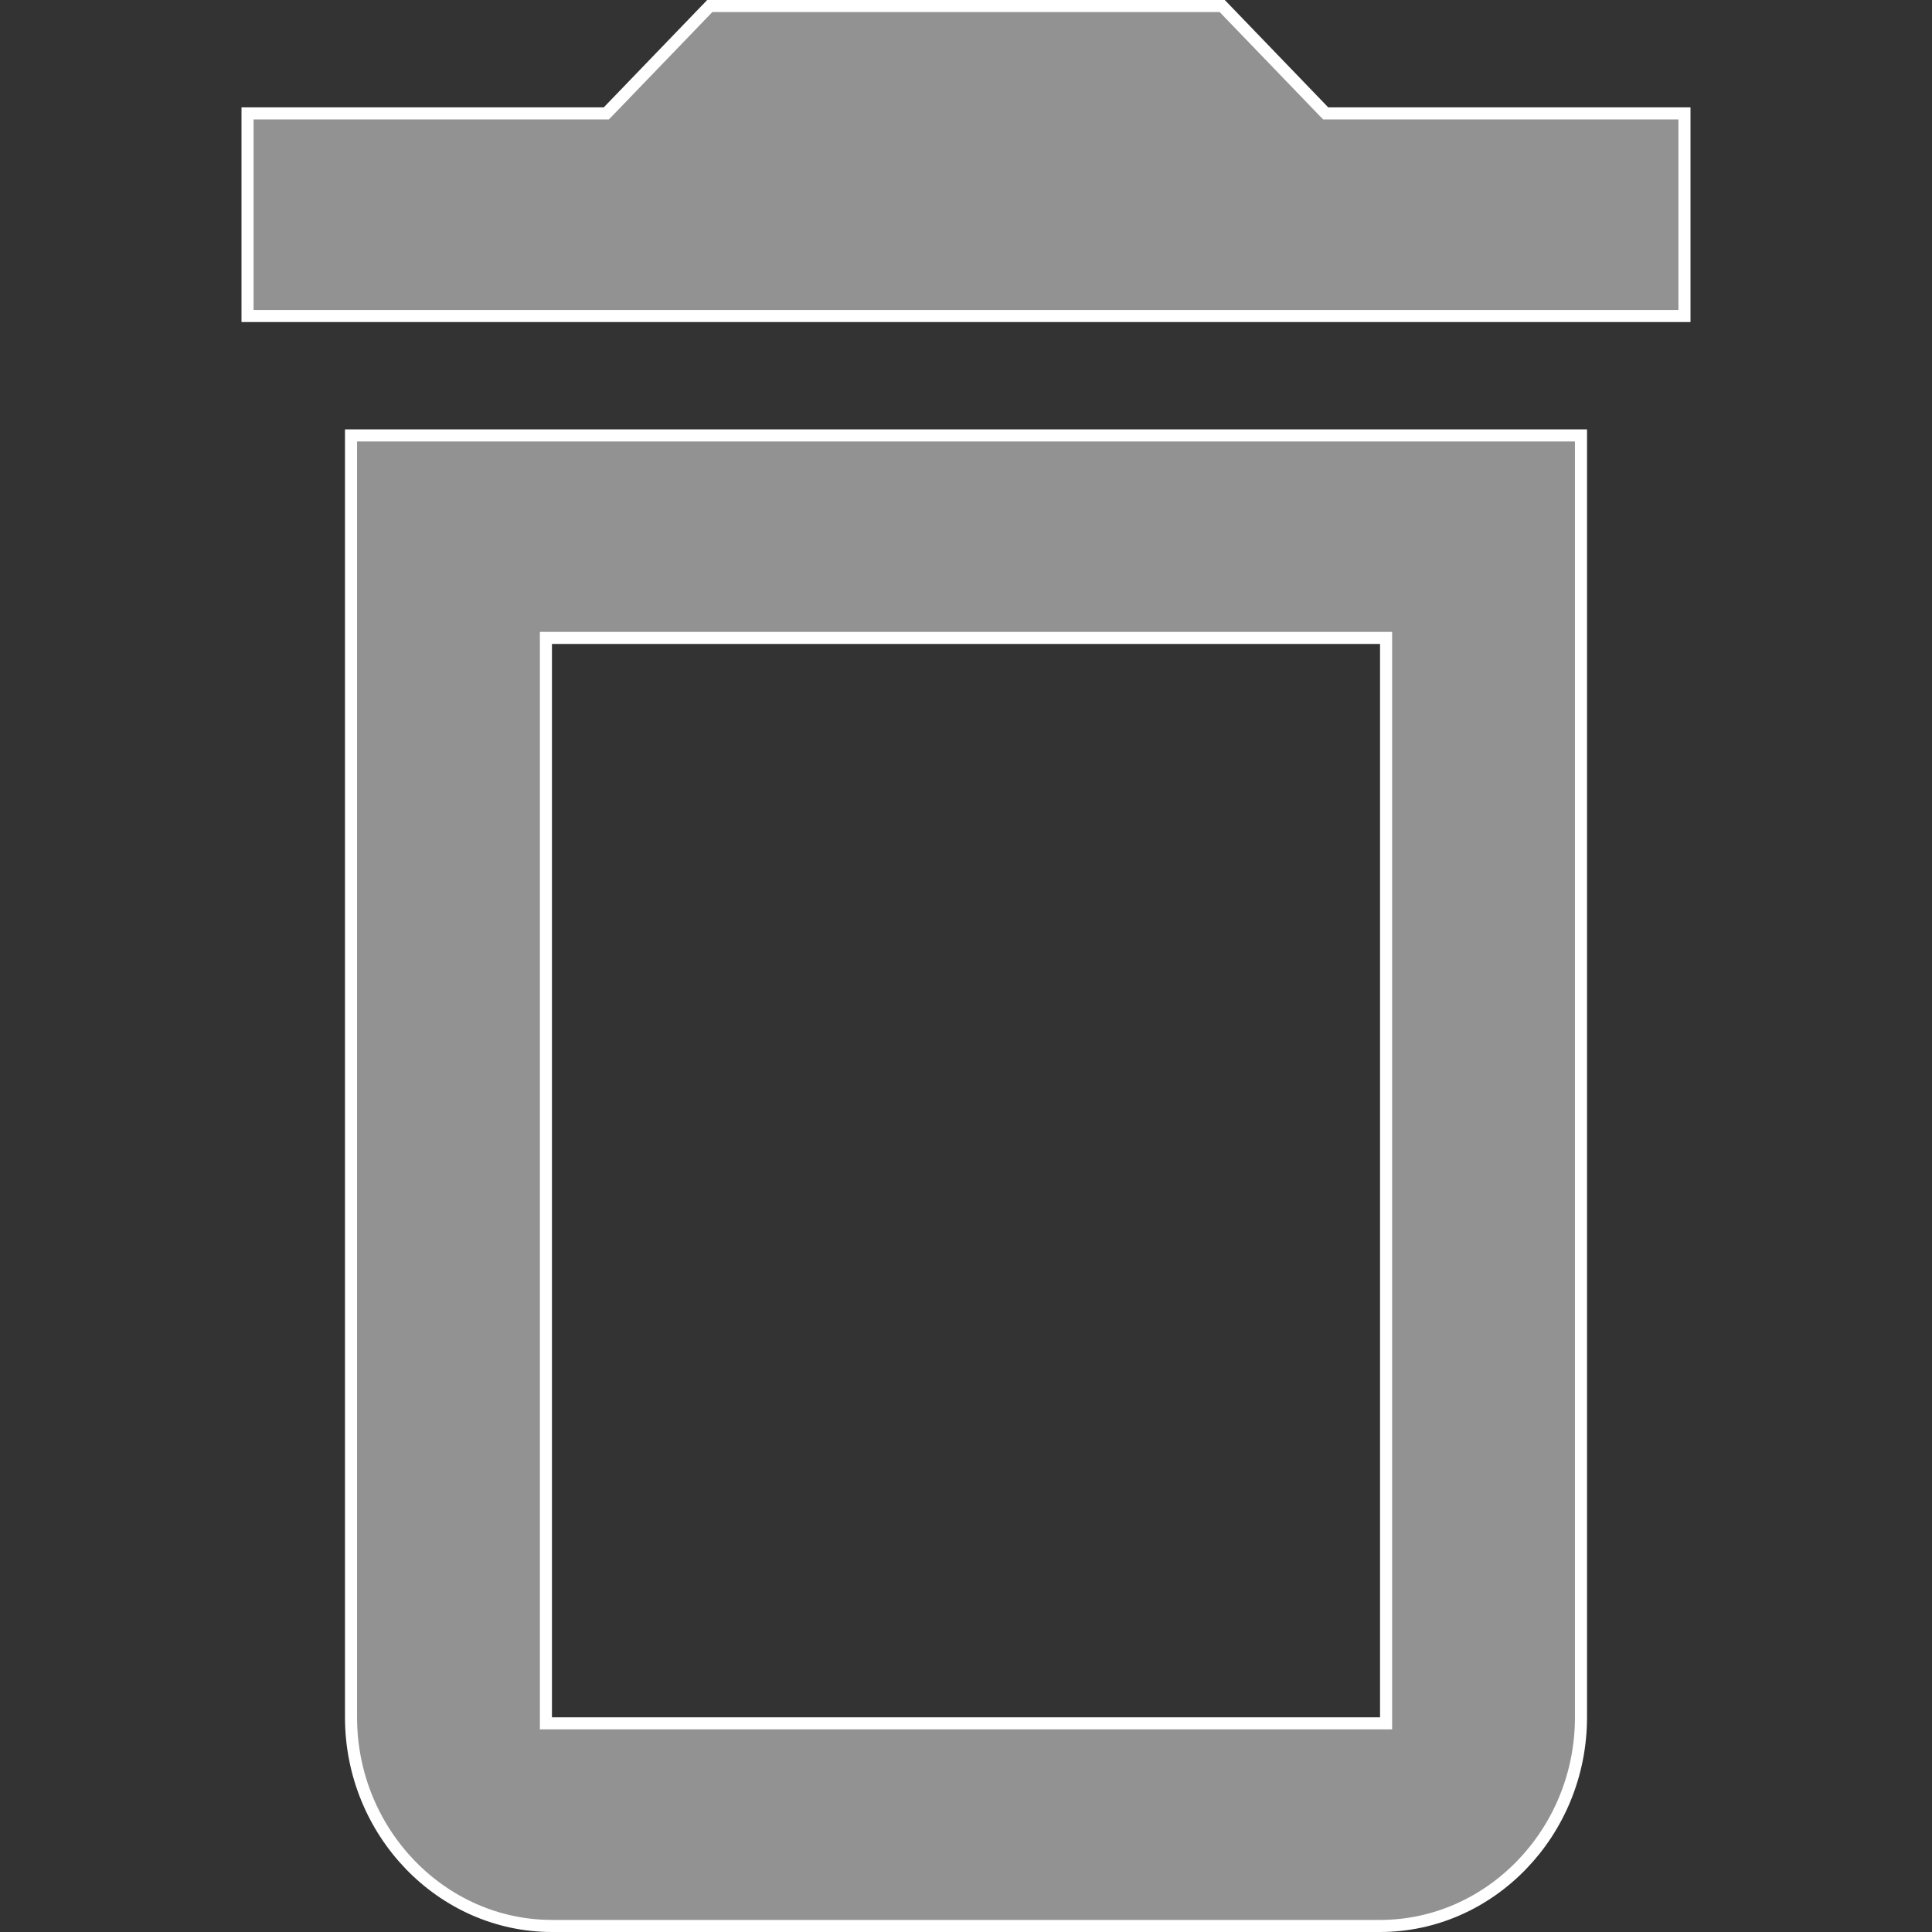 <svg width="16" height="16" viewBox="0 0 16 16" fill="none" xmlns="http://www.w3.org/2000/svg">
<rect x="0" y="0" width="16" height="16" fill="#333333" stroke="none"/>
<path d="M11.479 5.333V5.283H11.429H4.571H4.521V5.333V14.222V14.272H4.571H11.429H11.479V14.222V5.333ZM5 0.939H5.021L5.036 0.924L5.878 0.05H10.122L10.964 0.924L10.979 0.939H11H13.95V2.617H2.05V0.939H5ZM2.907 14.222V3.606H13.093V14.222C13.093 15.174 12.342 15.95 11.429 15.95H4.571C3.658 15.95 2.907 15.174 2.907 14.222Z" fill="#939292" stroke="white" stroke-width="0.1"/>
</svg>
